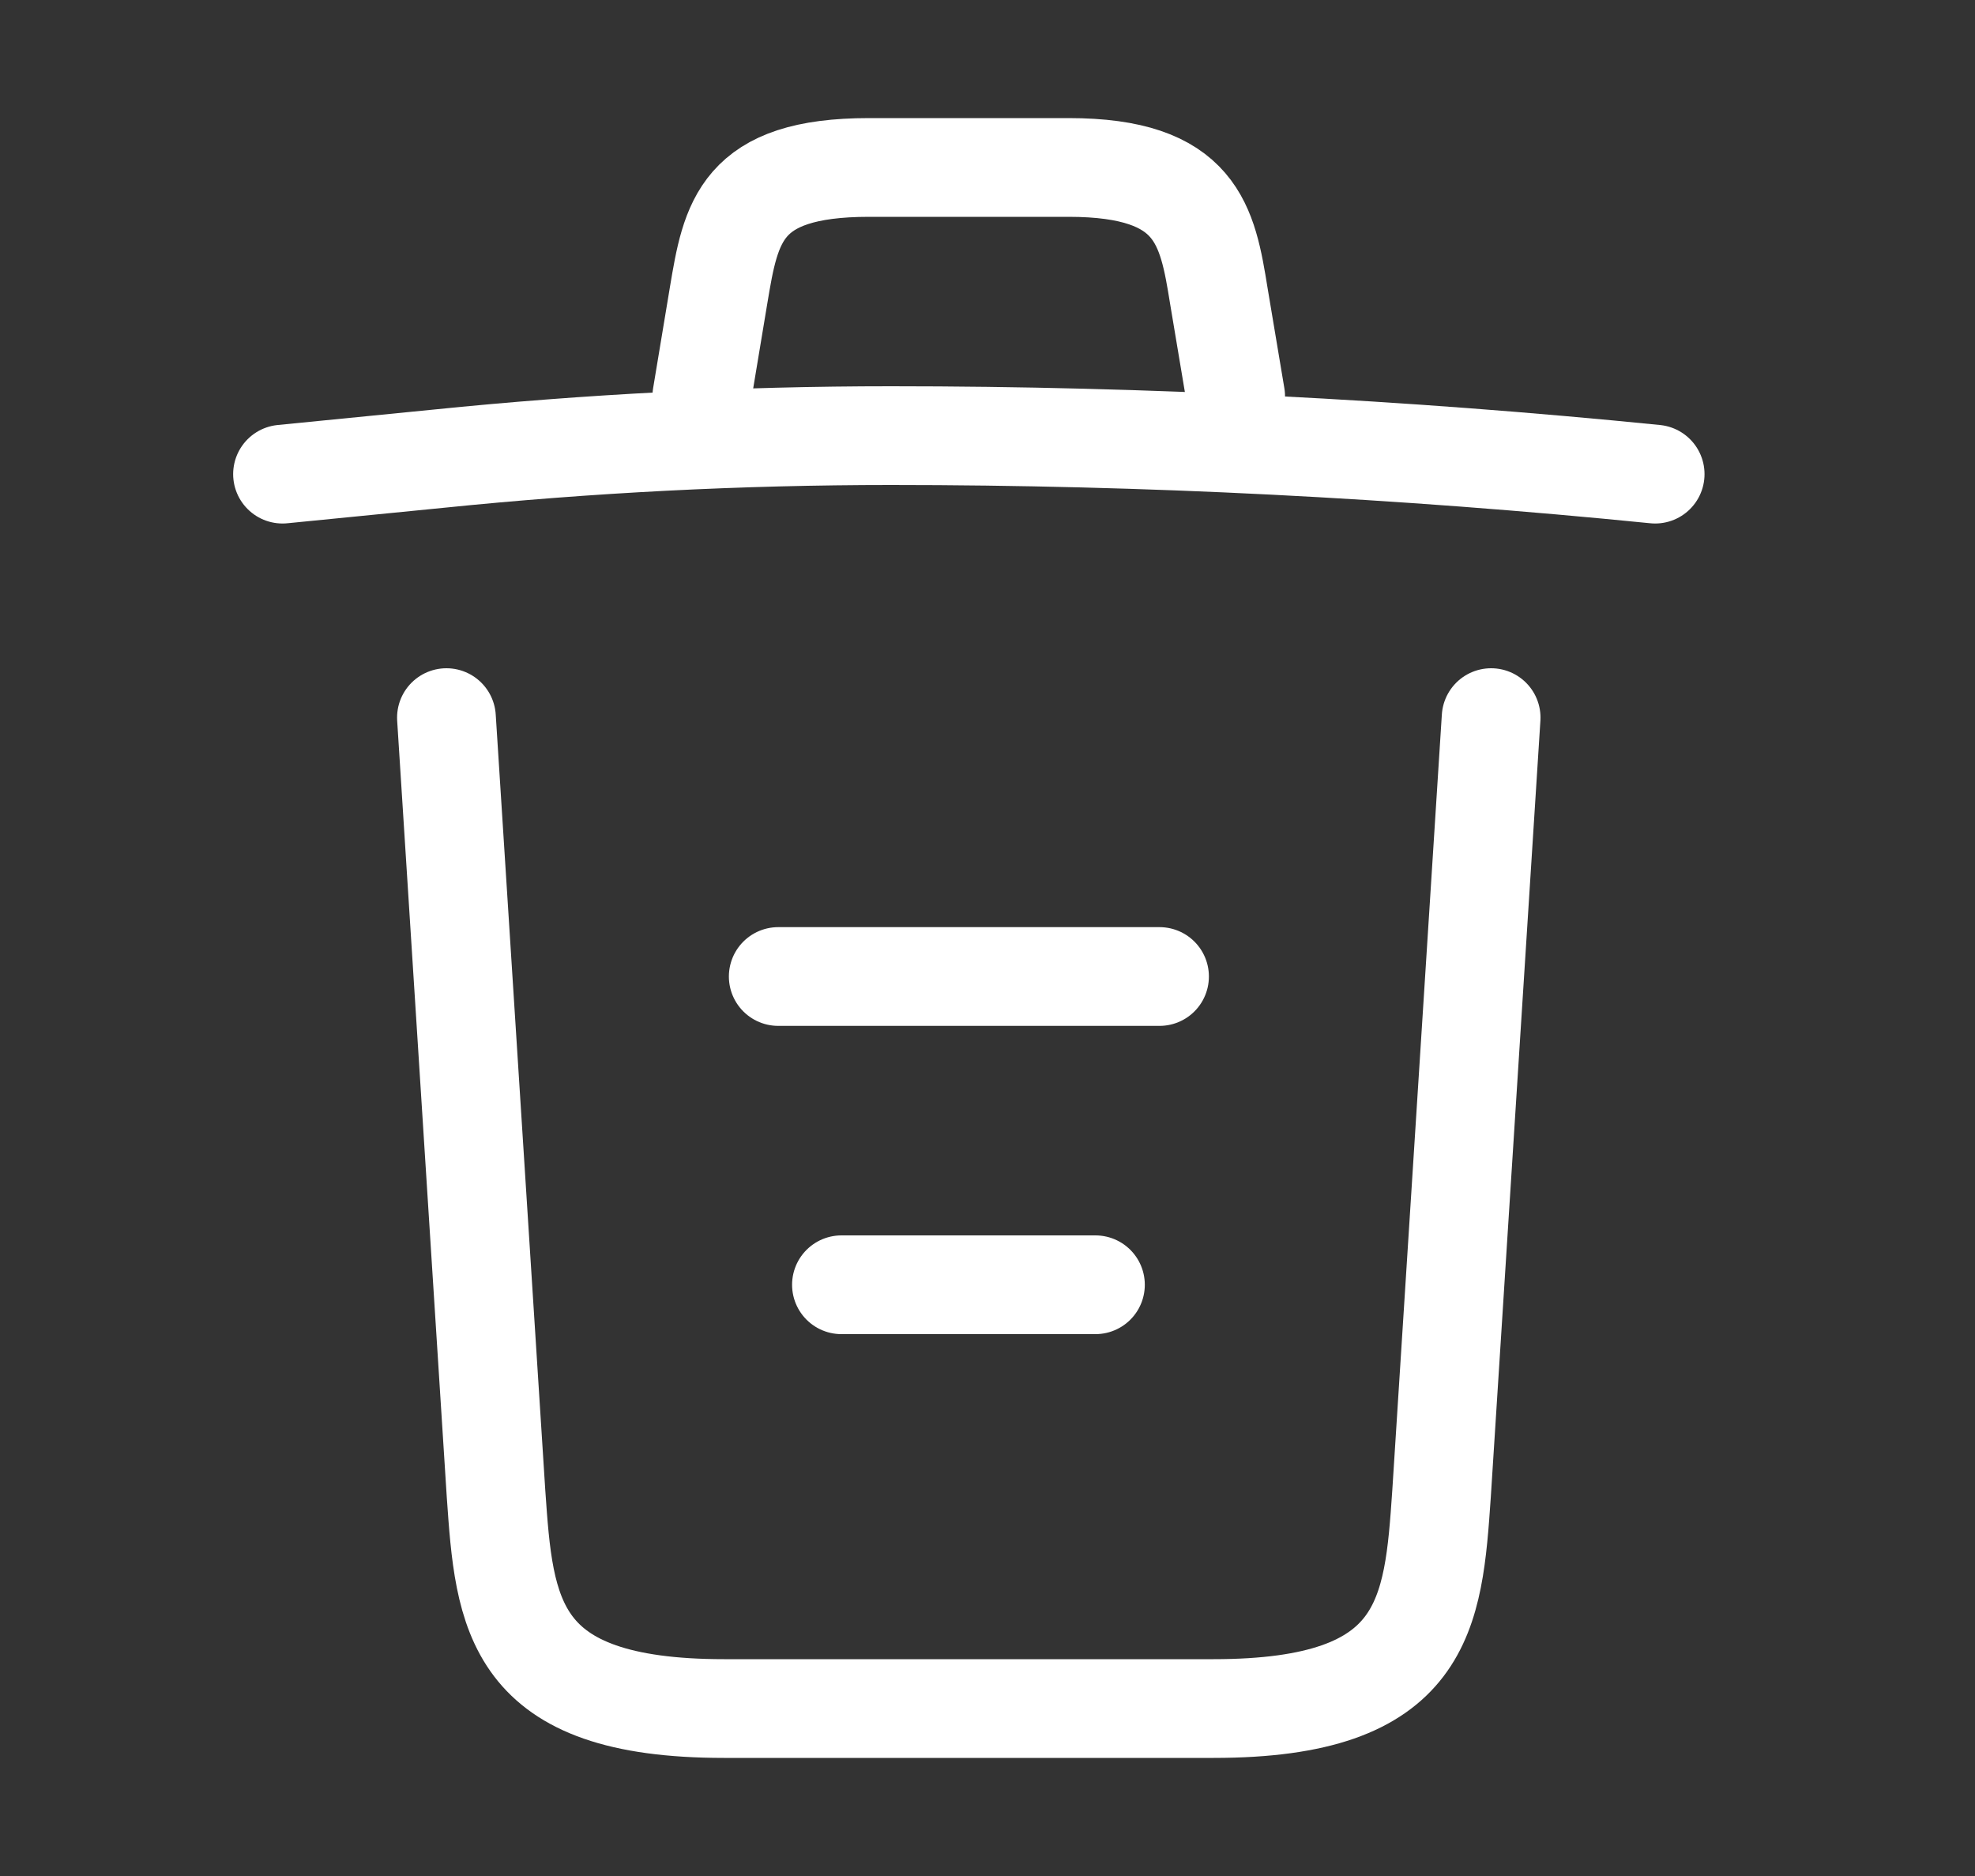 <svg width="20" height="19" viewBox="0 0 20 19" fill="none" xmlns="http://www.w3.org/2000/svg">
<rect x="0" y="0" width="20" height="19" fill="#333333" stroke="none"/>
<path d="M16.761 4.802C14.189 4.544 11.602 4.412 9.023 4.412C7.494 4.412 5.965 4.49 4.437 4.646L2.861 4.802" stroke="white" stroke-linecap="round" stroke-linejoin="round"/>
<path d="M7.107 4.014L7.277 2.991C7.401 2.25 7.494 1.696 8.799 1.696H10.822C12.127 1.696 12.227 2.281 12.343 2.999L12.513 4.014" stroke="white" stroke-linecap="round" stroke-linejoin="round"/>
<path d="M15.1 7.268L14.598 15.127C14.514 16.352 14.444 17.304 12.29 17.304H7.332C5.178 17.304 5.108 16.352 5.023 15.127L4.521 7.268" stroke="white" stroke-linecap="round" stroke-linejoin="round"/>
<path d="M8.521 13.012H11.093" stroke="white" stroke-linecap="round" stroke-linejoin="round"/>
<path d="M7.881 9.89H11.742" stroke="white" stroke-linecap="round" stroke-linejoin="round"/>
</svg>
